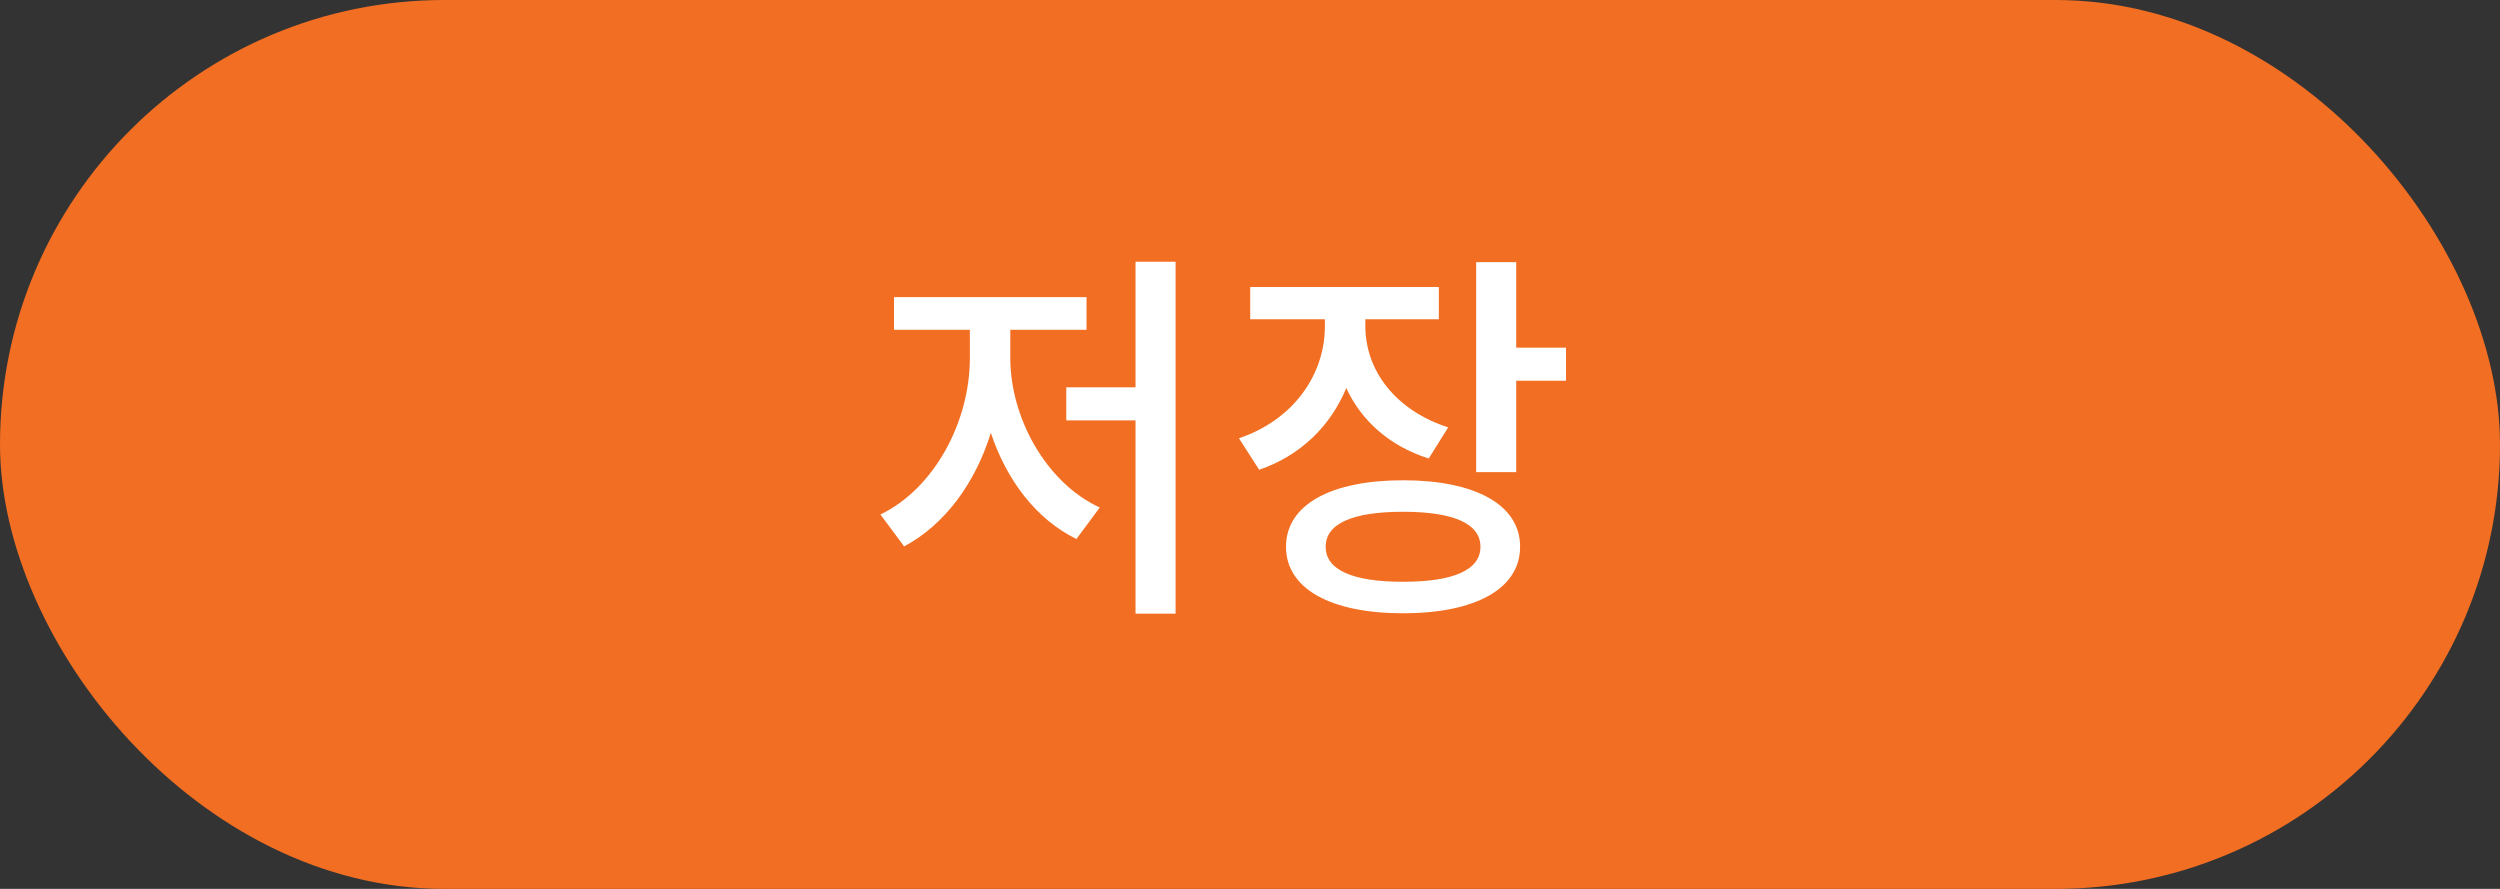 <svg width="90" height="32" viewBox="0 0 90 32" fill="none" xmlns="http://www.w3.org/2000/svg">
<rect x="0" y="0" width="90" height="32" fill="#333333" stroke="none"/>
<rect width="90" height="32" rx="16" fill="#F26E22"/>
<path d="M42.321 9.422H40.879V13.944H38.387V15.134H40.879V22.092H42.321V9.422ZM36.371 12.894V11.872H39.115V10.696H32.185V11.872H34.915V12.894C34.915 15.176 33.641 17.584 31.695 18.522L32.549 19.67C34.019 18.886 35.111 17.388 35.671 15.582C36.231 17.276 37.295 18.69 38.751 19.404L39.591 18.27C37.645 17.374 36.371 15.022 36.371 12.894ZM56.376 12.516H54.584V9.436H53.142V16.996H54.584V13.706H56.376V12.516ZM51.434 16.506L52.134 15.386C50.202 14.756 49.152 13.314 49.152 11.732V11.494H51.798V10.332H45.008V11.494H47.696V11.746C47.696 13.468 46.59 15.106 44.602 15.778L45.33 16.912C46.842 16.394 47.906 15.316 48.466 13.972C49.012 15.148 50.02 16.058 51.434 16.506ZM50.51 17.29C47.906 17.29 46.296 18.172 46.296 19.684C46.296 21.196 47.906 22.078 50.51 22.078C53.114 22.078 54.724 21.196 54.724 19.684C54.724 18.172 53.114 17.29 50.51 17.29ZM50.51 20.944C48.704 20.944 47.724 20.524 47.724 19.684C47.724 18.844 48.704 18.424 50.51 18.424C52.316 18.424 53.296 18.844 53.296 19.684C53.296 20.524 52.316 20.944 50.51 20.944Z" fill="white"/>
</svg>
